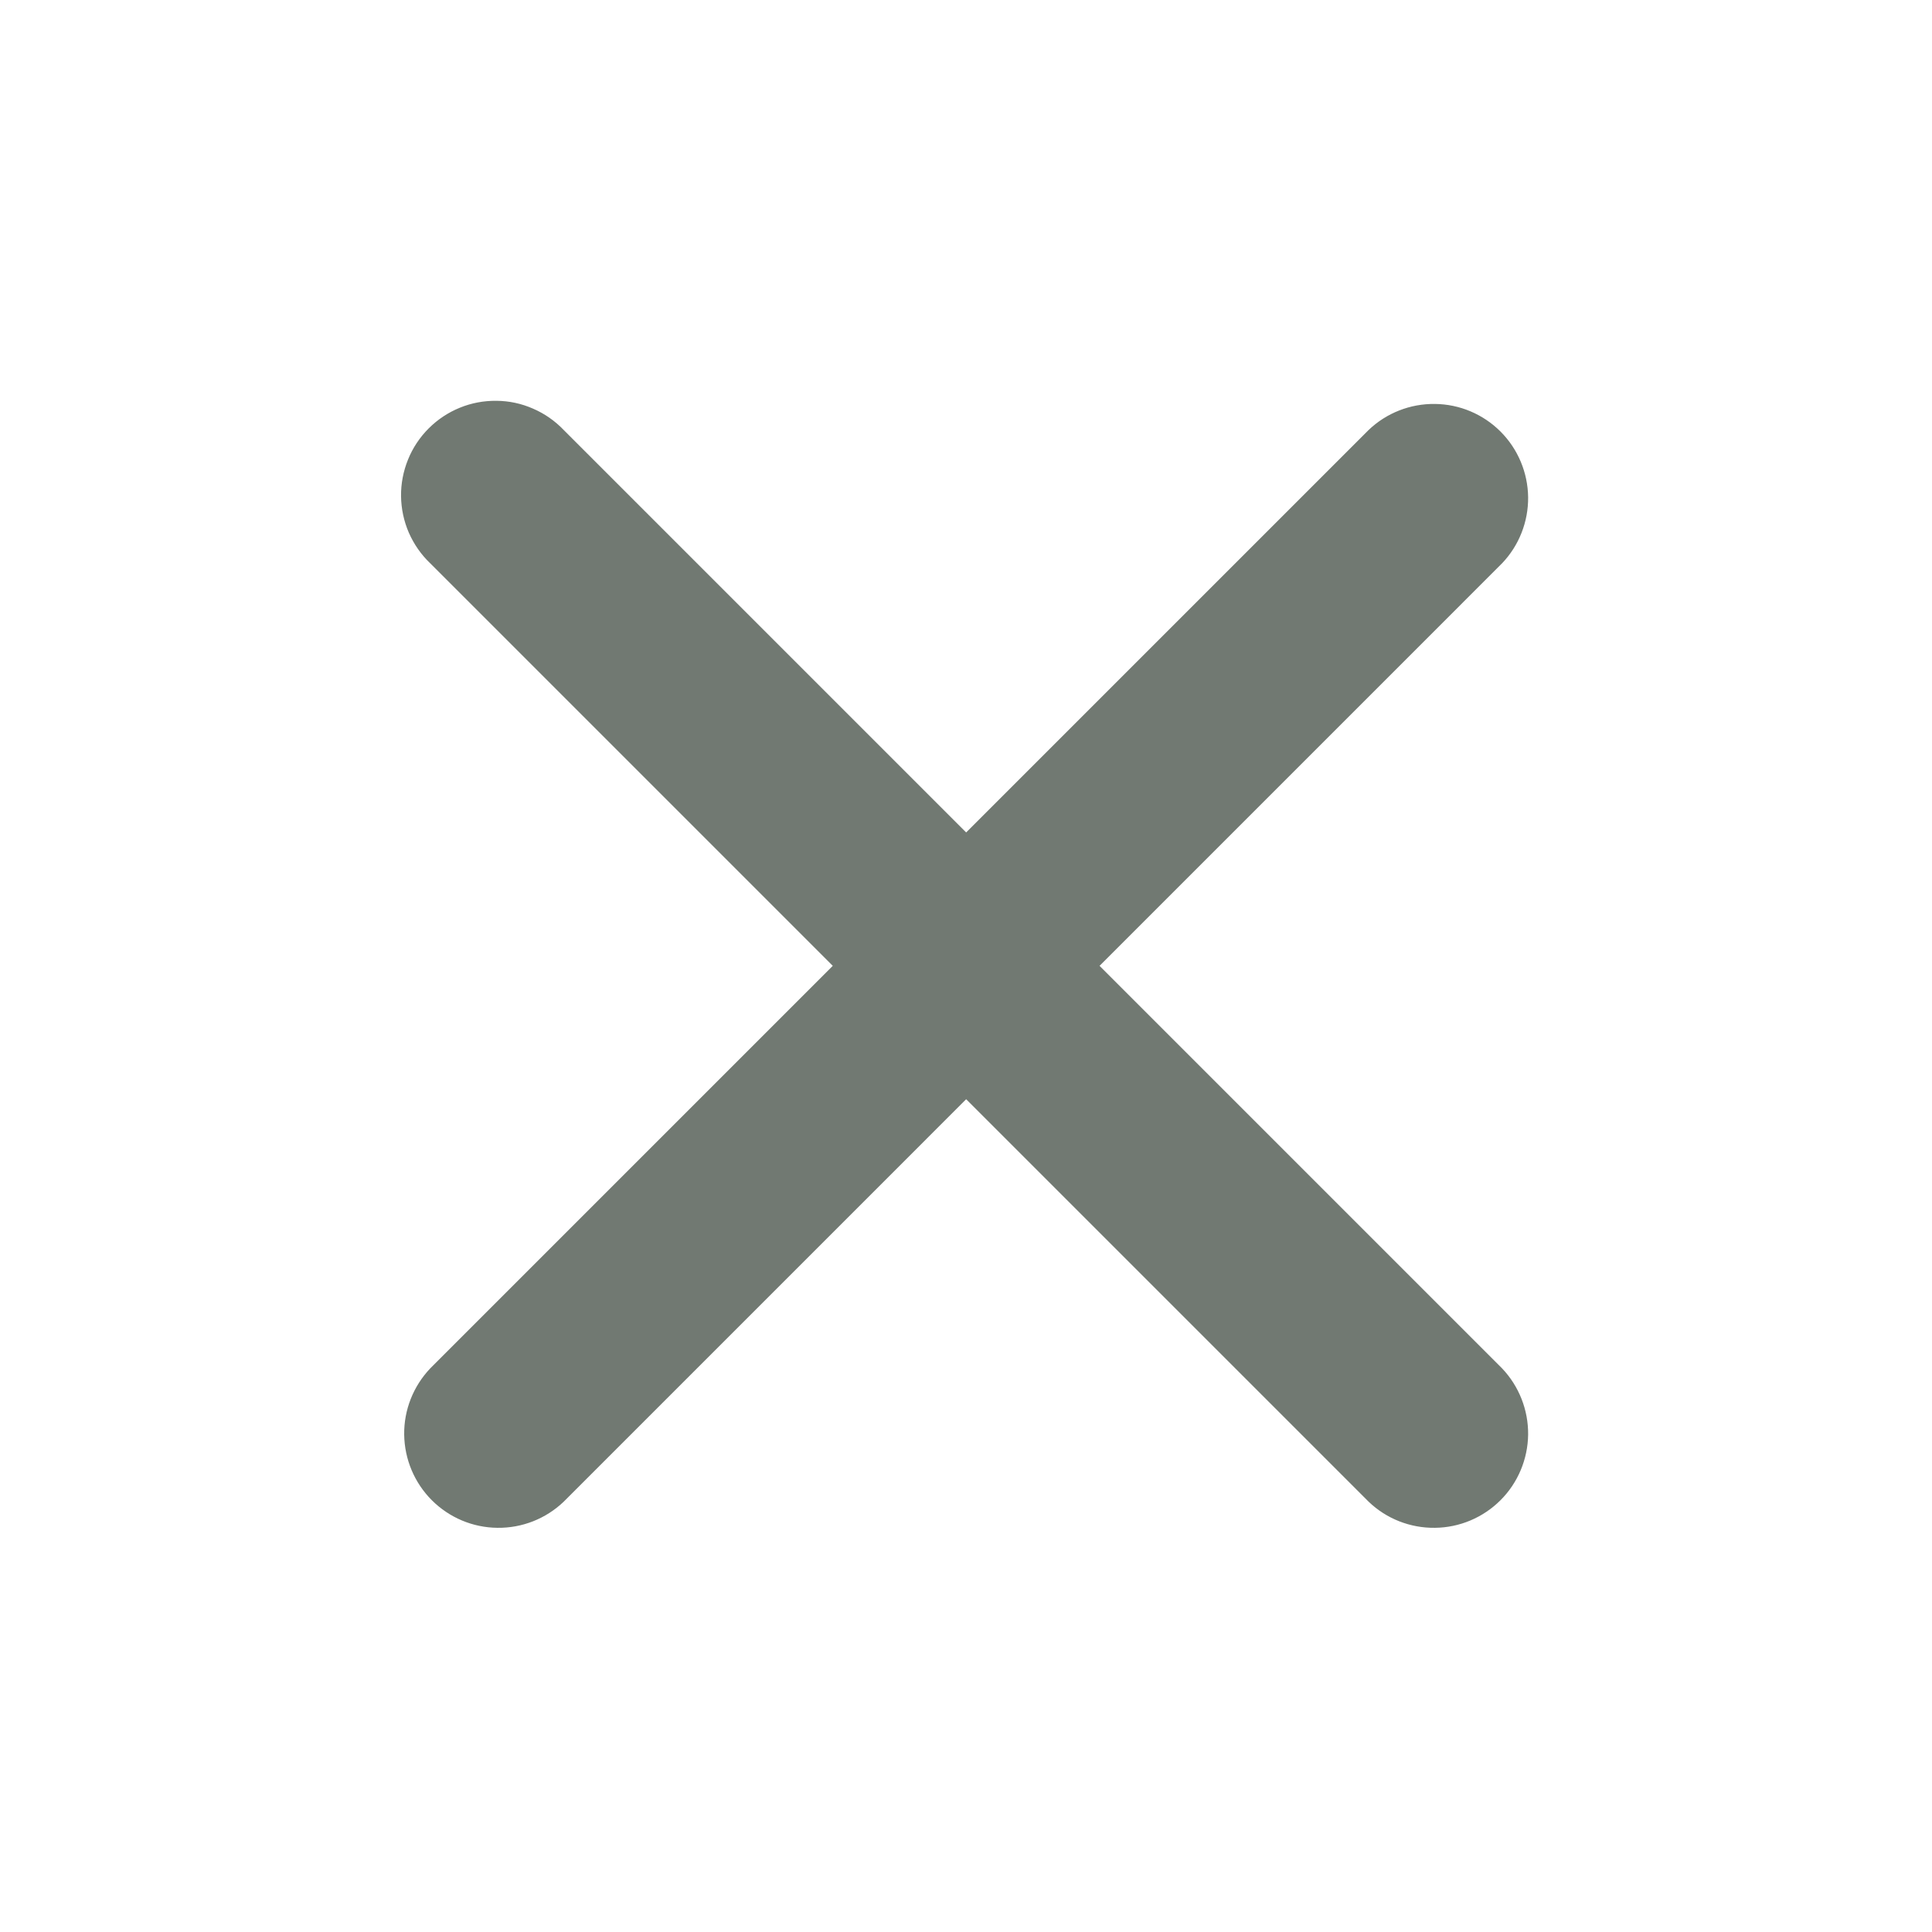 <svg width="24" height="24" viewBox="0 0 24 24" fill="none" xmlns="http://www.w3.org/2000/svg">
<path d="M13.659 11.998L18.659 6.998C18.87 6.777 18.986 6.482 18.983 6.176C18.979 5.87 18.856 5.577 18.64 5.361C18.423 5.144 18.131 5.021 17.825 5.018C17.519 5.014 17.223 5.13 17.002 5.341L12.002 10.341L7.002 5.341C6.894 5.228 6.765 5.138 6.621 5.076C6.478 5.013 6.324 4.98 6.168 4.979C6.011 4.977 5.856 5.006 5.712 5.065C5.567 5.124 5.436 5.211 5.325 5.322C5.215 5.432 5.127 5.564 5.069 5.708C5.01 5.853 4.98 6.008 4.982 6.164C4.984 6.321 5.017 6.475 5.079 6.618C5.142 6.761 5.232 6.891 5.345 6.998L10.345 11.998L5.345 16.998C5.134 17.22 5.017 17.515 5.021 17.821C5.025 18.127 5.148 18.42 5.364 18.636C5.581 18.853 5.873 18.976 6.179 18.979C6.485 18.983 6.78 18.867 7.002 18.655L12.002 13.655L17.002 18.655C17.223 18.867 17.519 18.983 17.825 18.979C18.131 18.976 18.423 18.853 18.64 18.636C18.856 18.42 18.979 18.127 18.983 17.821C18.986 17.515 18.87 17.22 18.659 16.998L13.659 11.998Z" fill="#717972"/>
</svg>
